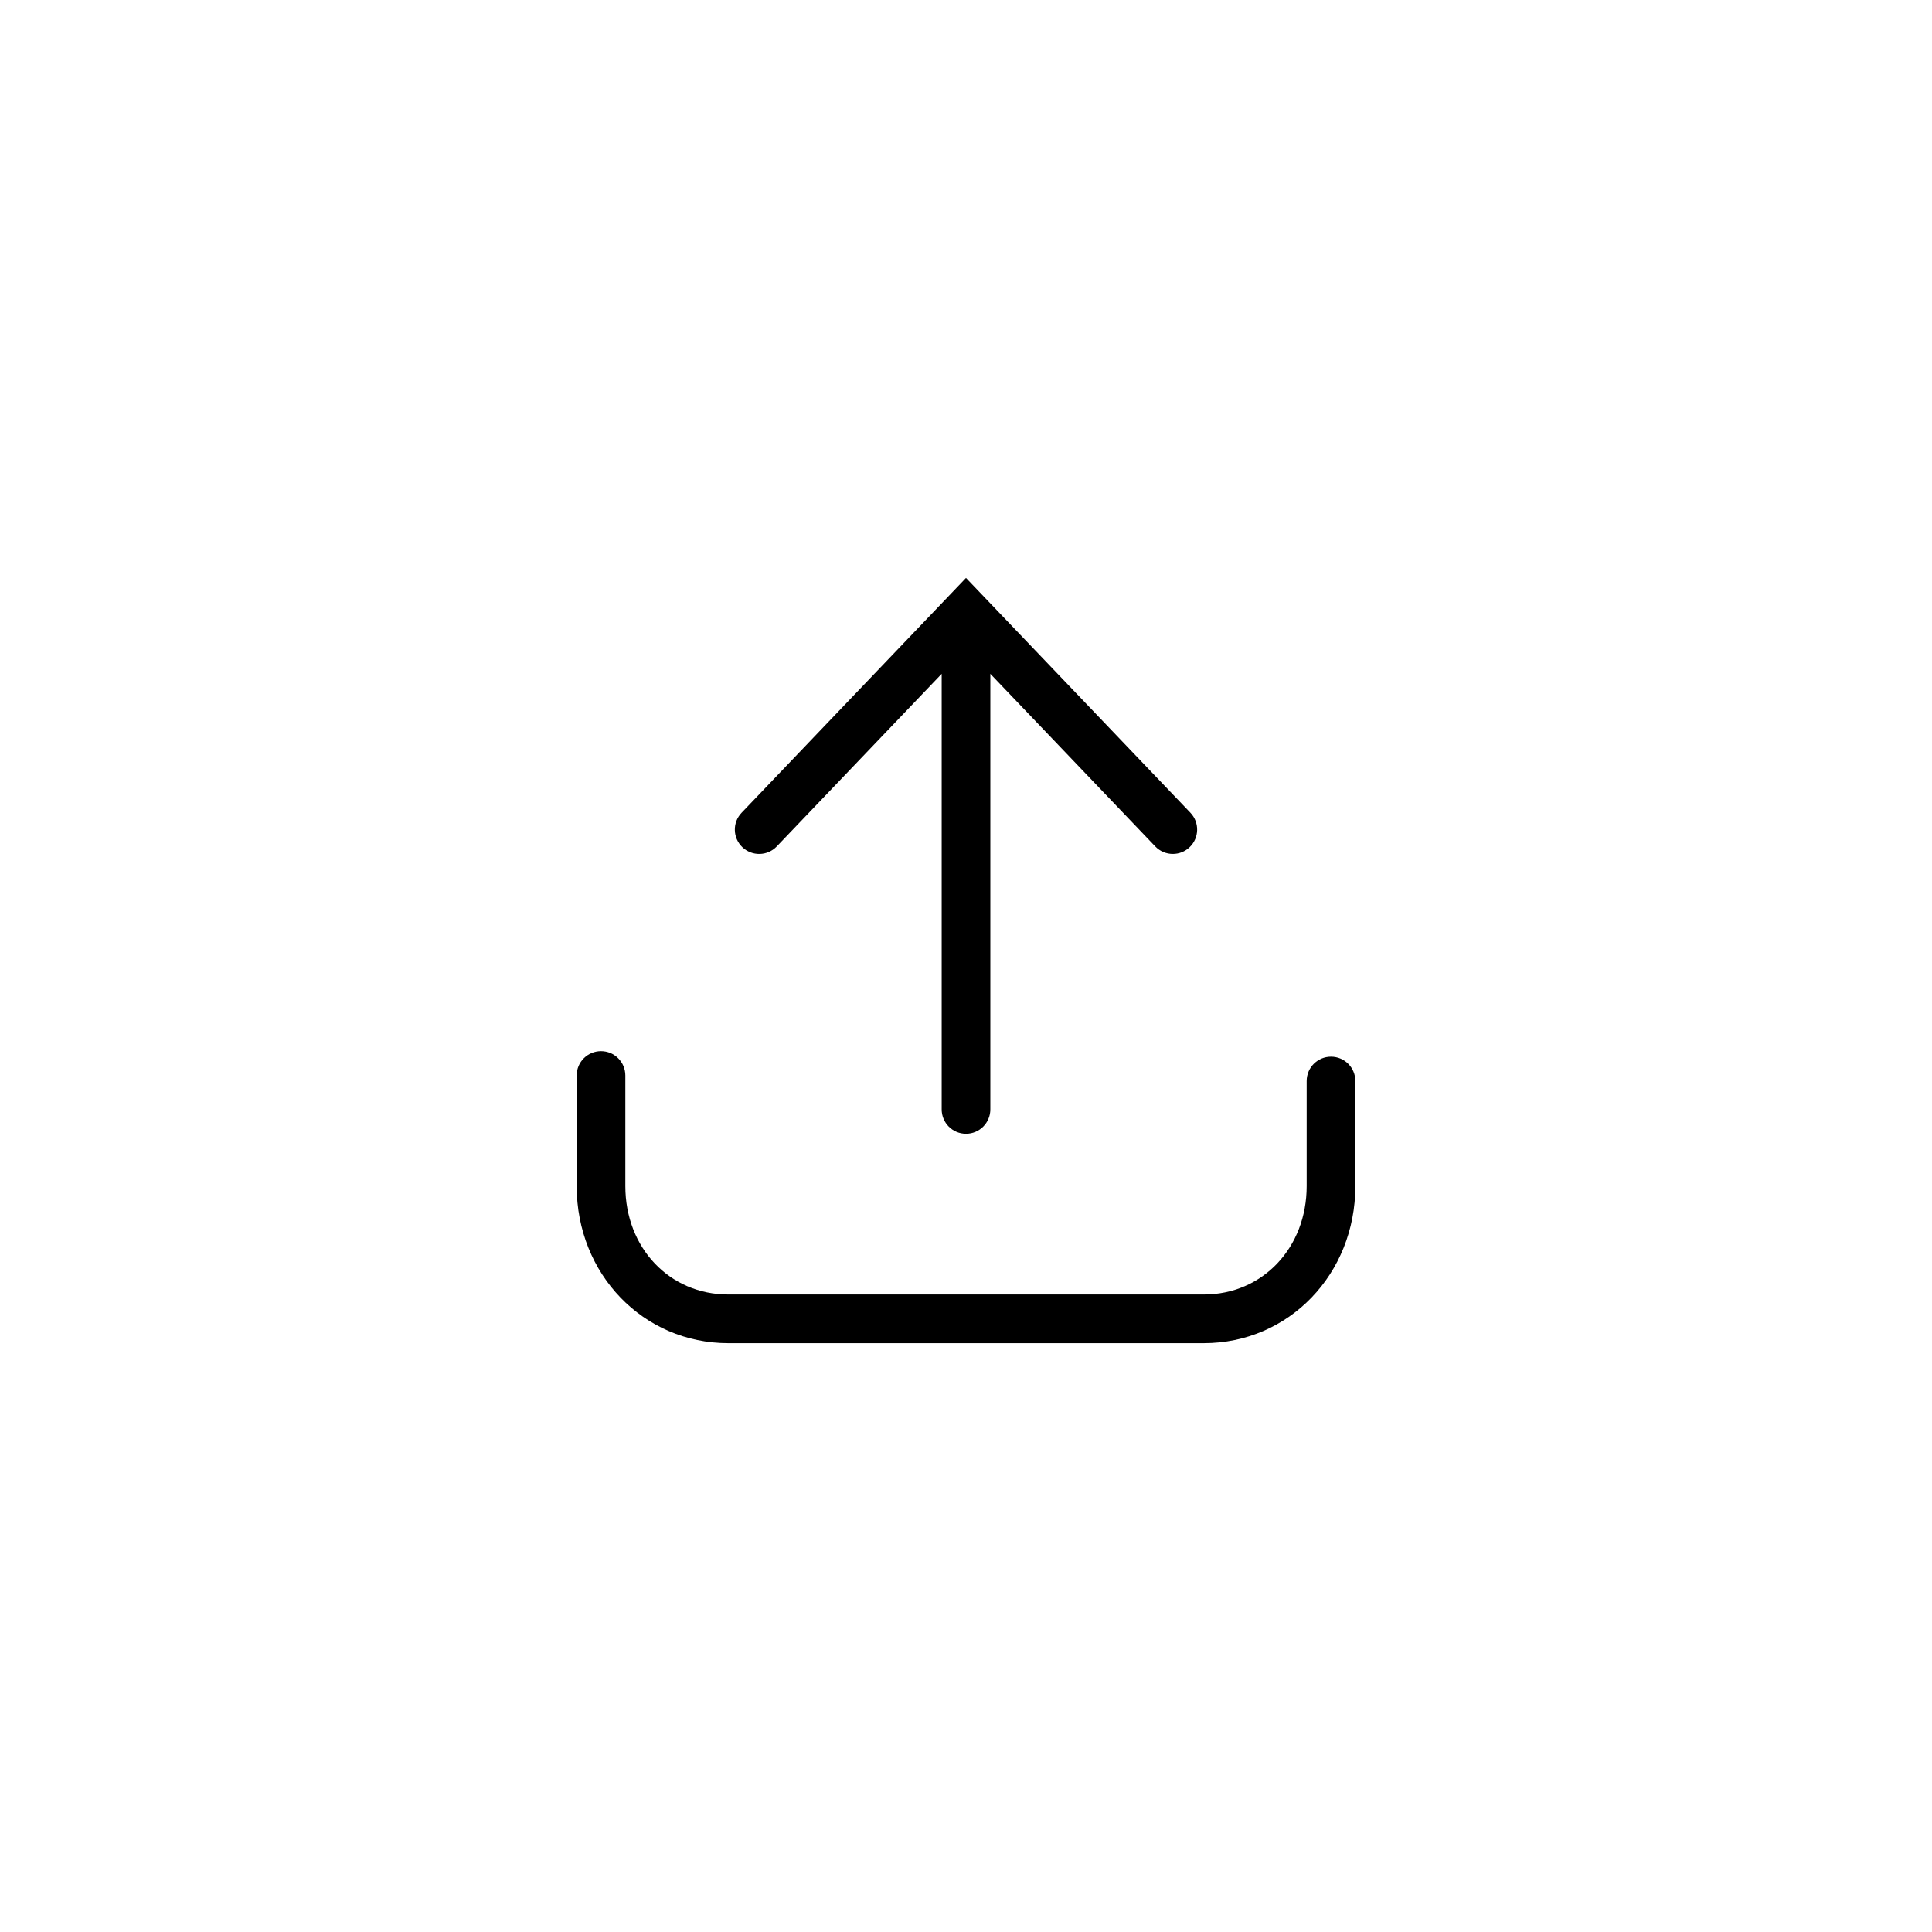 <?xml version="1.0" encoding="UTF-8"?>
<svg width="752pt" height="752pt" version="1.1" viewBox="0 0 752 752" xmlns="http://www.w3.org/2000/svg">
 <g>
  <path d="m376 441.3c5.227 0 9.473-4.242 9.473-9.473v-169.55l64.188 67.172c1.859 1.945 4.352 2.926 6.848 2.926 2.356 0 4.707-0.871 6.539-2.625 3.777-3.617 3.918-9.609 0.305-13.395l-87.352-91.406-87.355 91.41c-3.613 3.785-3.477 9.773 0.305 13.395 3.789 3.613 9.785 3.477 13.395-0.305l64.188-67.172v169.55c0 5.234 4.242 9.473 9.469 9.473z"/>
  <path d="m224.46 418.62v43.055c0 34.281 25.906 61.133 58.984 61.133h185.13c33.066 0 58.977-26.852 58.977-61.137v-40.902c0-5.227-4.242-9.473-9.473-9.473-5.227 0-9.473 4.242-9.473 9.473v40.902c0.004 24.055-17.211 42.191-40.039 42.191h-185.12c-22.828 0-40.043-18.137-40.043-42.191v-43.051c0-5.227-4.242-9.473-9.473-9.473-5.227 0-9.469 4.242-9.469 9.473z"/>
 </g>
</svg>
